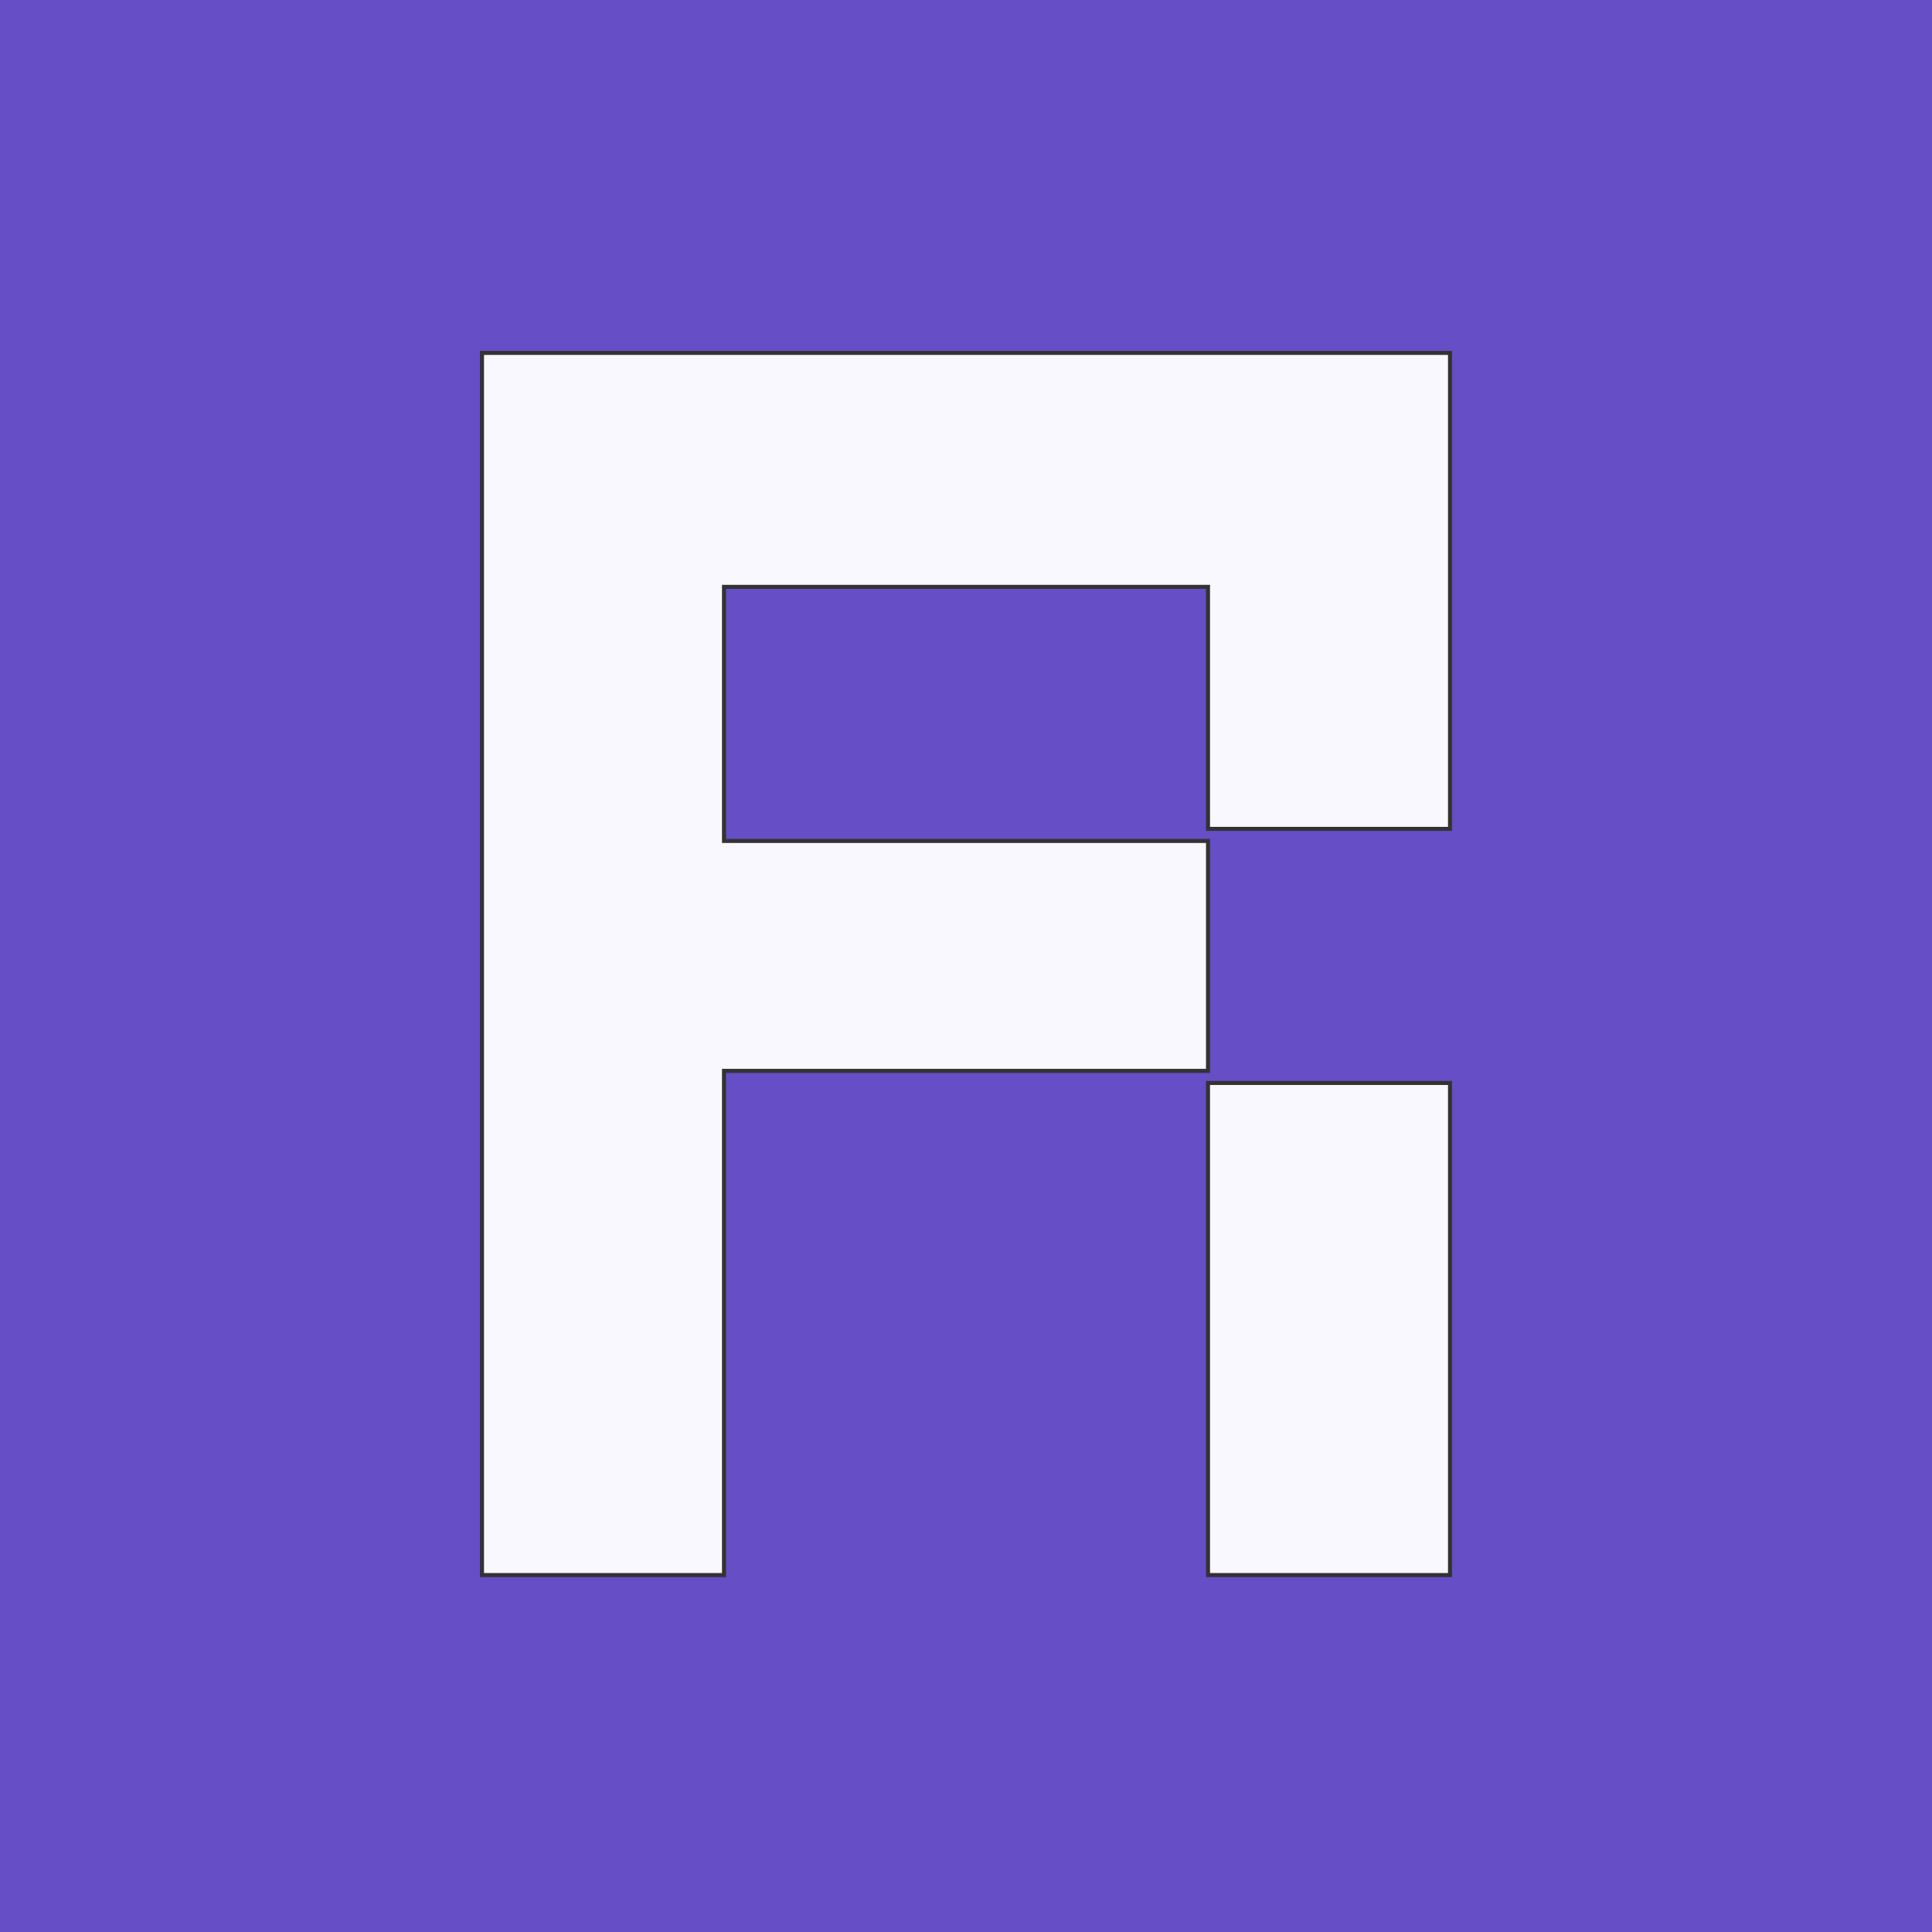 <?xml version="1.0" encoding="UTF-8" standalone="no"?>
<!-- Created with Inkscape (http://www.inkscape.org/) -->

<svg
   version="1.1"
   id="svg2"
   width="128"
   height="128"
   viewBox="0 0 128 128"
   sodipodi:docname="reflex-original.svg"
   inkscape:version="1.1.2 (0a00cf5339, 2022-02-04)"
   xmlns:inkscape="http://www.inkscape.org/namespaces/inkscape"
   xmlns:sodipodi="http://sodipodi.sourceforge.net/DTD/sodipodi-0.dtd"
   xmlns="http://www.w3.org/2000/svg"
   xmlns:svg="http://www.w3.org/2000/svg">
   <rect x="0" y="0" width="128" height="128" fill="#333333" stroke="none"/>
   <defs
      id="defs6" />
   <sodipodi:namedview
      id="namedview4"
      pagecolor="#505050"
      bordercolor="#eeeeee"
      borderopacity="1"
      inkscape:pageshadow="0"
      inkscape:pageopacity="0"
      inkscape:pagecheckerboard="0"
      showgrid="false"
      inkscape:zoom="2"
      inkscape:cx="11.25"
      inkscape:cy="112.5"
      inkscape:window-width="1920"
      inkscape:window-height="1056"
      inkscape:window-x="0"
      inkscape:window-y="0"
      inkscape:window-maximized="1"
      inkscape:current-layer="g8" />
   <g
      inkscape:groupmode="layer"
      inkscape:label="Image"
      id="g8"
      transform="translate(70.743,65.333)">
      <path
         style="fill:#664ec6;fill-opacity:1;stroke-width:0.267"
         d="M -70.743,-1.333 V -65.333 H -6.743 57.257 V -1.333 62.667 H -6.743 -70.743 Z M -22.643,22.449 V 5.748 H -6.61 9.424 V -2.001 -9.751 H -6.61 -22.643 v -8.284 -8.284 H -6.743 9.157 v 8.017 8.017 h 8.15 8.15 V -26.185 -42.085 H -6.743 -38.944 V -1.467 39.151 h 8.15 8.15 z M 25.457,22.717 V 6.282 H 17.307 9.157 V 22.717 39.151 h 8.15 8.15 z"
         id="path11008" />
      <path
         style="fill:#faf8ff;fill-opacity:1;stroke-width:0.267"
         d="M -38.676,-1.467 V -41.818 H -6.743 25.19 v 15.633 15.633 H 17.307 9.424 v -8.017 -8.017 H -6.743 -22.91 v 8.551 8.551 H -6.877 9.157 v 7.482 7.482 H -6.877 -22.91 V 22.182 38.884 h -7.883 -7.883 z"
         id="path20836" />
      <path
         style="fill:#faf8ff;fill-opacity:1;stroke-width:0.267"
         d="M 9.424,22.717 V 6.55 h 7.883 7.883 V 22.717 38.884 H 17.307 9.424 Z"
         id="path20875" />
   </g>
</svg>
